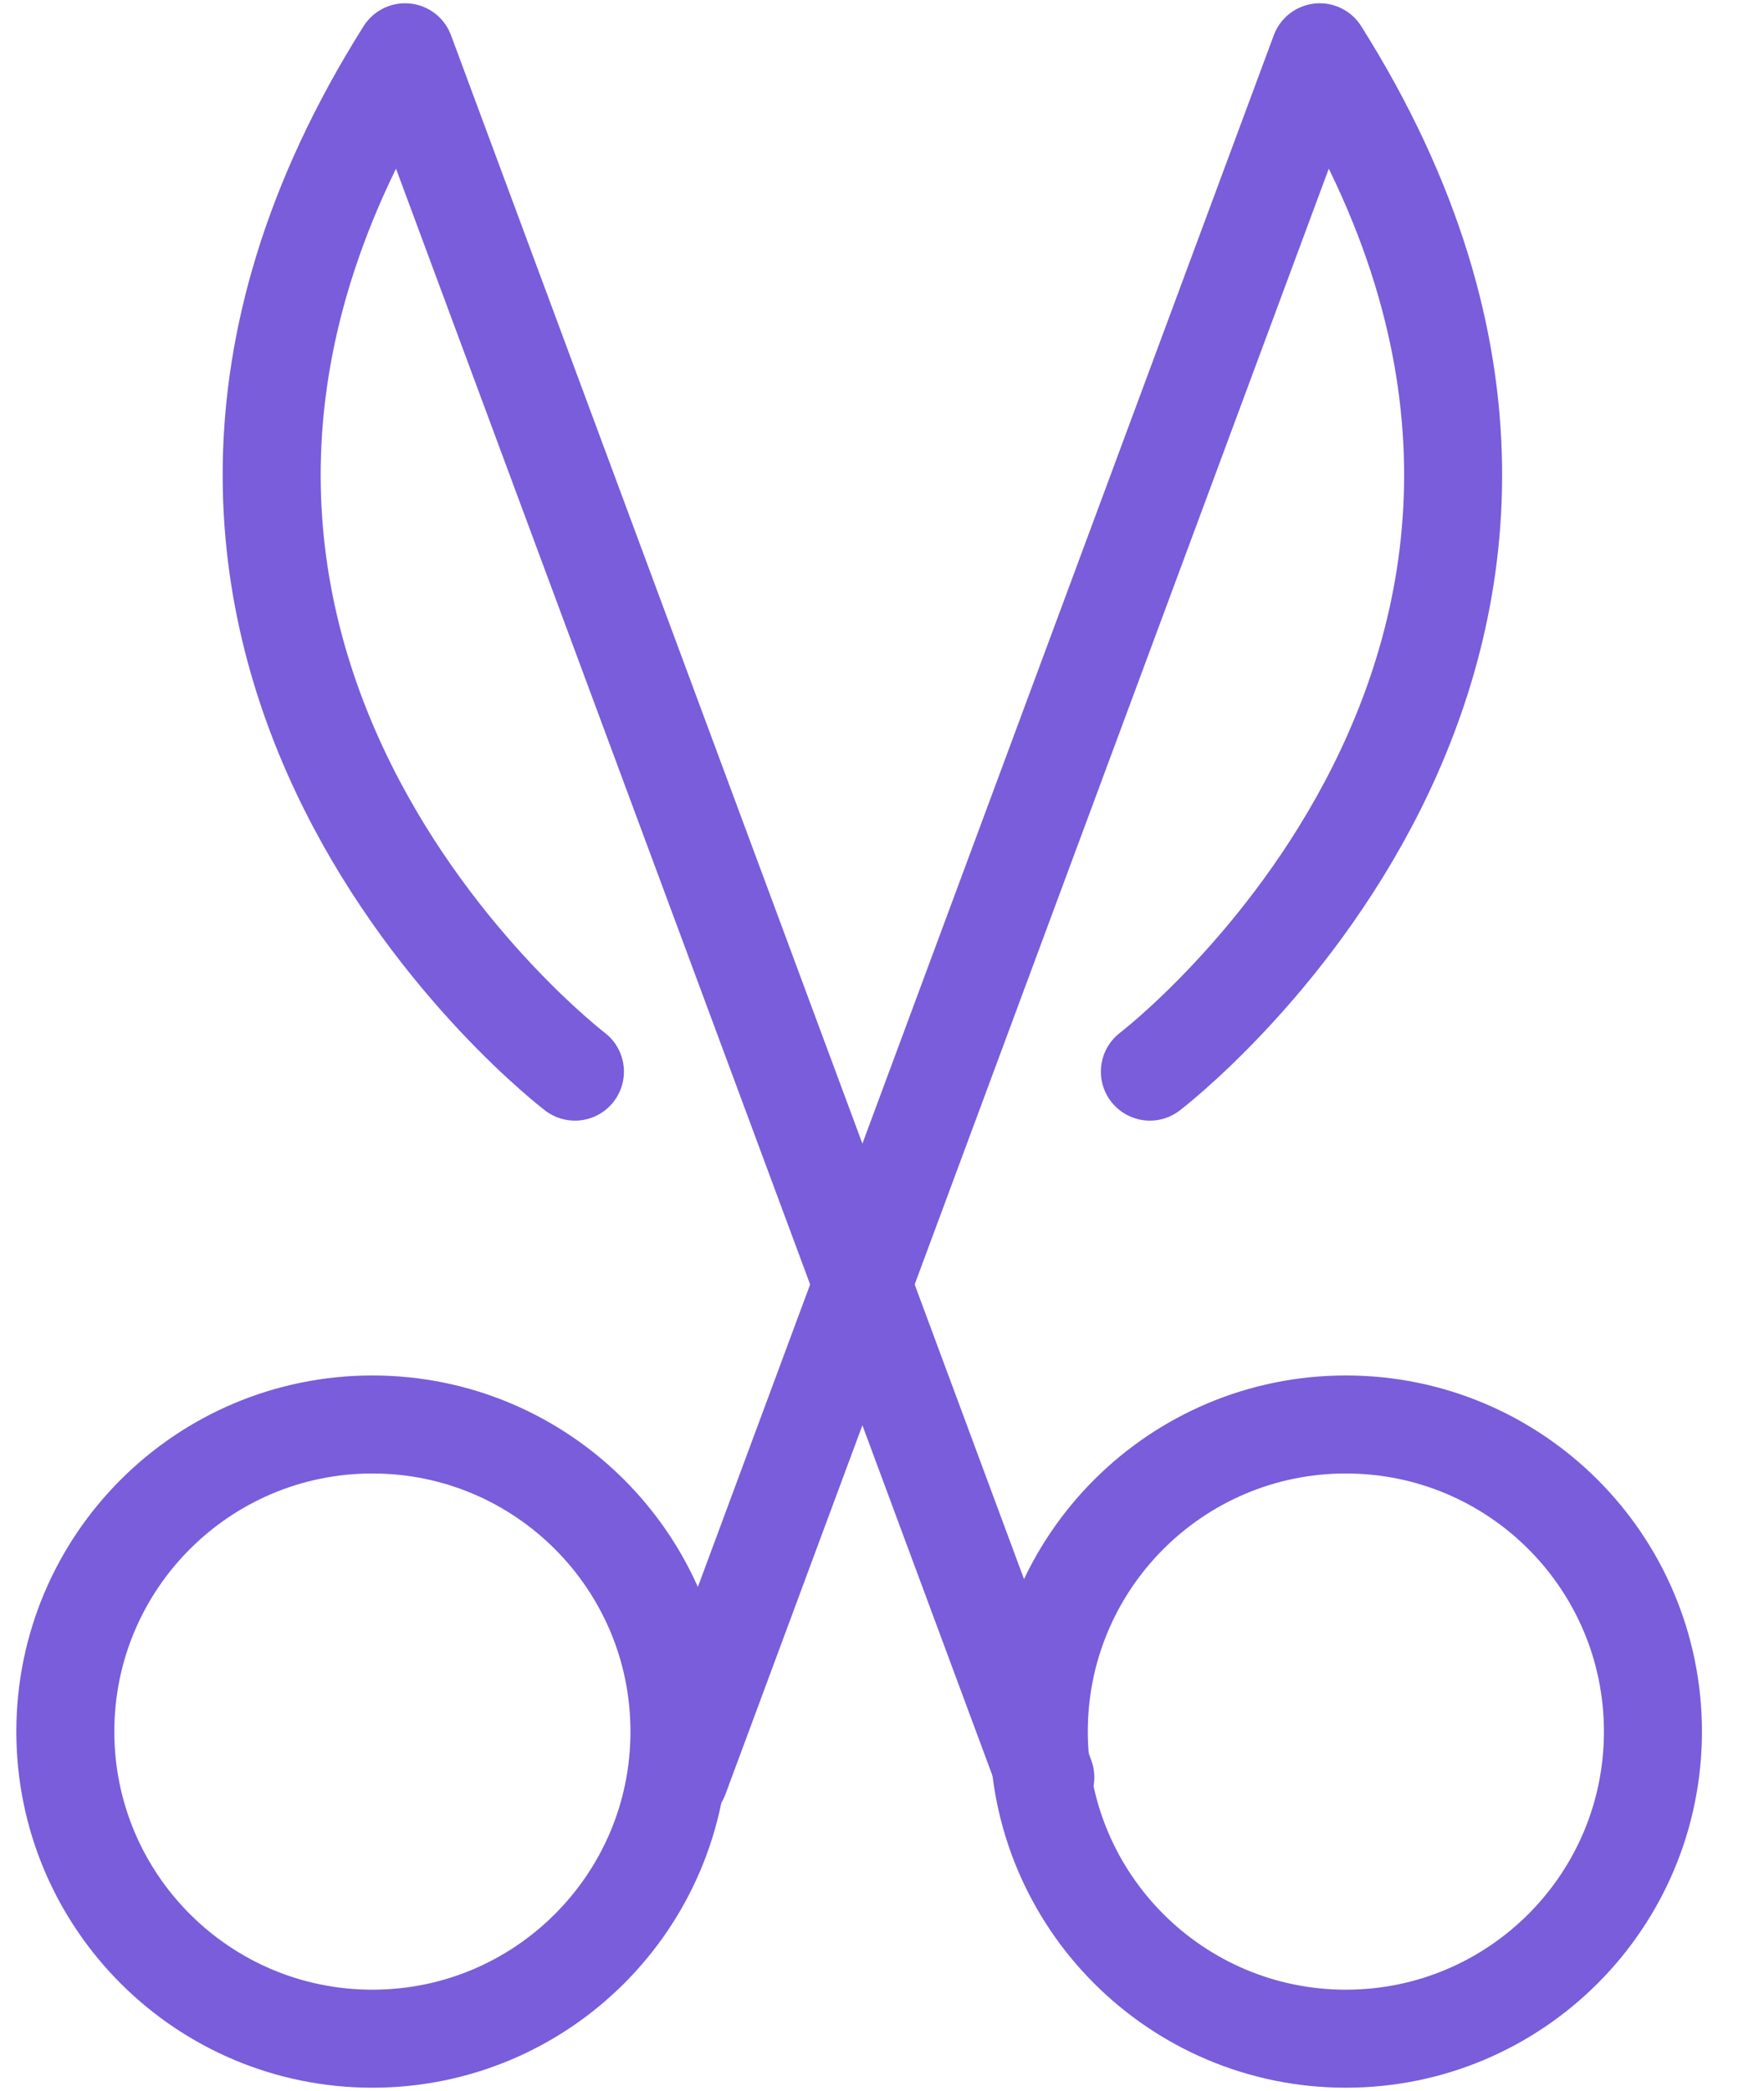 <svg width="27" height="32" viewBox="0 0 27 32" fill="none" xmlns="http://www.w3.org/2000/svg">
<path d="M8.8 16.4C8.8 16.4 0.4 10 6.2 0.8L16 27.2" stroke="#795DDB" stroke-width="1.5" stroke-miterlimit="10" stroke-linecap="round" stroke-linejoin="round"/>
<path d="M20.6 31.2C23.196 31.2 25.3 29.096 25.3 26.5C25.3 23.904 23.196 21.8 20.6 21.8C18.005 21.8 15.9 23.904 15.9 26.5C15.9 29.096 18.005 31.2 20.6 31.2Z" stroke="#795DDB" stroke-width="1.5" stroke-miterlimit="10" stroke-linecap="round" stroke-linejoin="round"/>
<path d="M17.6 16.4C17.6 16.4 26 10 20.2 0.8L10.4 27.2" stroke="#795DDB" stroke-width="1.5" stroke-miterlimit="10" stroke-linecap="round" stroke-linejoin="round"/>
<path d="M5.7 31.2C8.296 31.2 10.4 29.096 10.4 26.5C10.4 23.904 8.296 21.8 5.7 21.8C3.104 21.8 1 23.904 1 26.5C1 29.096 3.104 31.2 5.7 31.2Z" stroke="#795DDB" stroke-width="1.5" stroke-miterlimit="10" stroke-linecap="round" stroke-linejoin="round"/>
</svg>
